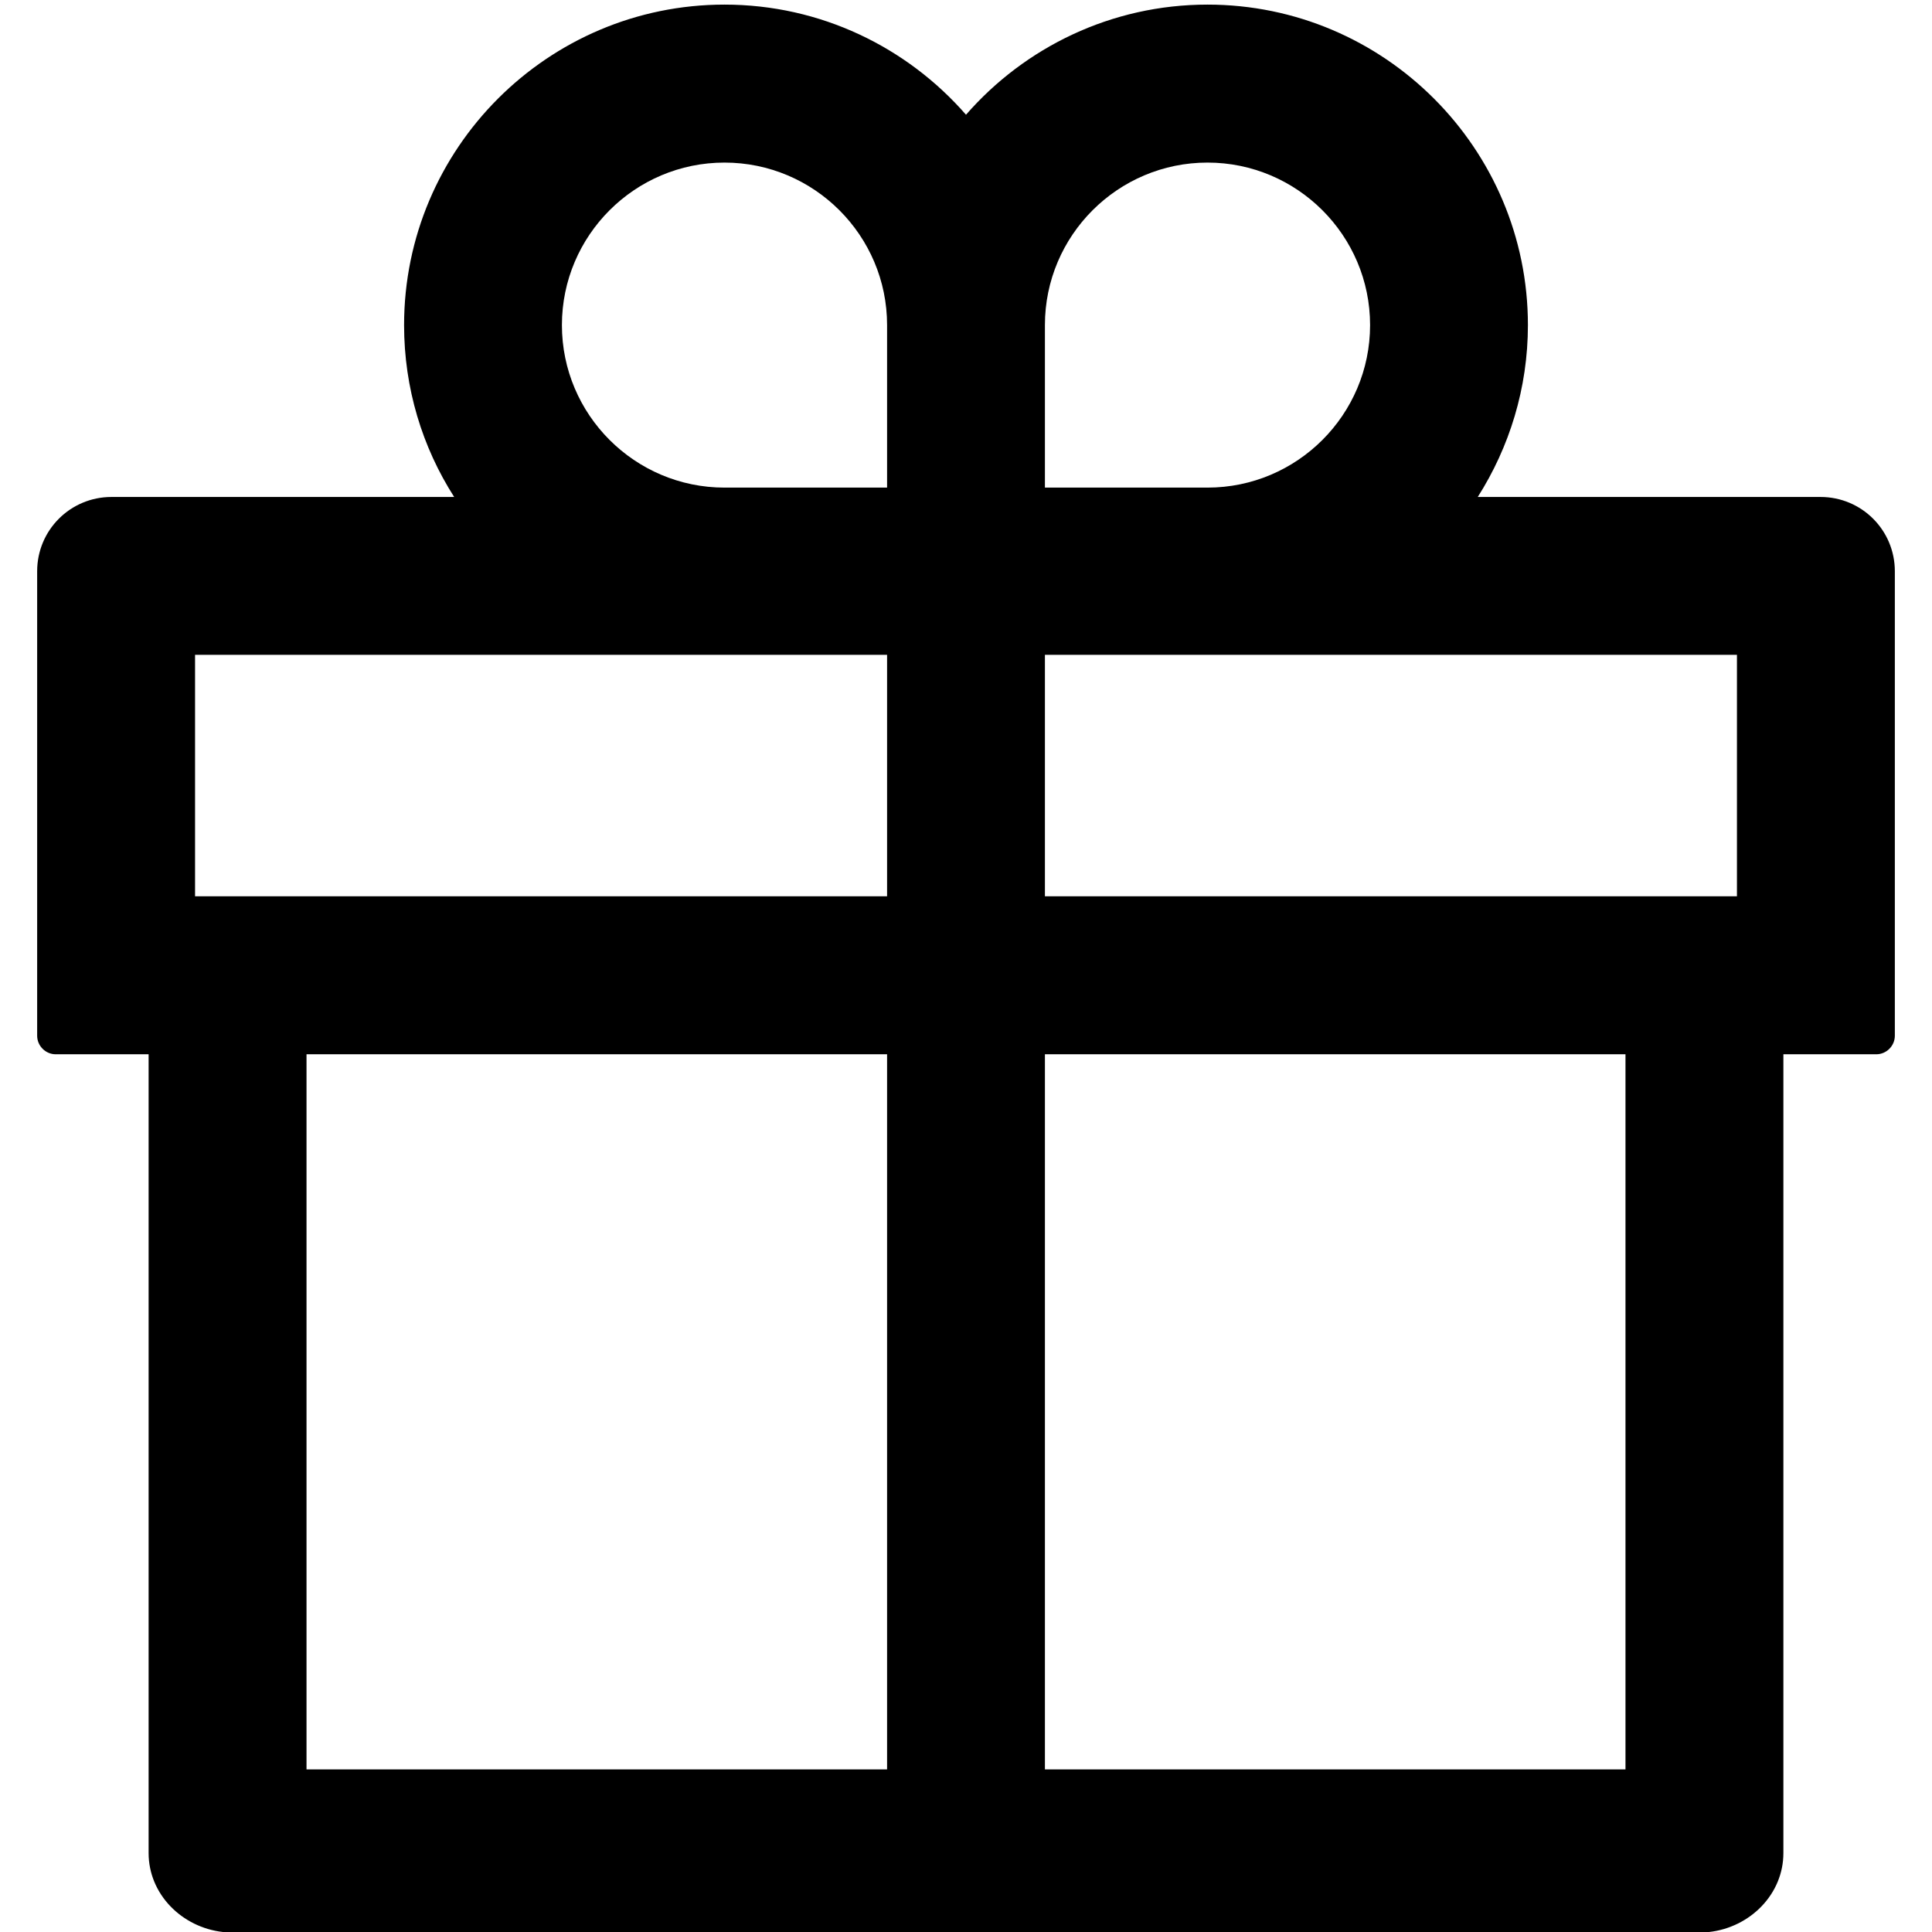 ﻿<?xml version="1.0" encoding="utf-8"?>
<svg version="1.1" xmlns:xlink="http://www.w3.org/1999/xlink" width="26px" height="26px" xmlns="http://www.w3.org/2000/svg">
  <g transform="matrix(1 0 0 1 -1040 -2495 )">
    <path d="M 25.5 7.688  C 25.5 7.134  25.053 6.688  24.5 6.688  L 19.887 6.688  C 20.312 6.019  20.562 5.225  20.562 4.375  C 20.562 1.997  18.628 0.062  16.25 0.062  C 14.956 0.062  13.791 0.637  13 1.544  C 12.209 0.637  11.044 0.062  9.75 0.062  C 7.372 0.062  5.438 1.997  5.438 4.375  C 5.438 5.225  5.684 6.019  6.112 6.688  L 1.5 6.688  C 0.947 6.688  0.5 7.134  0.5 7.688  L 0.5 13.938  C 0.5 14.075  0.613 14.188  0.75 14.188  L 2 14.188  L 2 24.938  C 2 25.491  2.447 25.938  3 26  L 23 26  C 23.553 25.938  24 25.491  24 24.938  L 24 14.188  L 25.25 14.188  C 25.387 14.188  25.5 14.075  25.5 13.938  L 25.5 7.688  Z M 14.062 6.562  L 14.062 4.375  C 14.062 3.169  15.044 2.188  16.25 2.188  C 17.456 2.188  18.438 3.169  18.438 4.375  C 18.438 5.581  17.456 6.562  16.25 6.562  L 14.062 6.562  Z M 7.562 4.375  C 7.562 3.169  8.544 2.188  9.75 2.188  C 10.956 2.188  11.938 3.169  11.938 4.375  L 11.938 6.562  L 9.75 6.562  C 8.544 6.562  7.562 5.581  7.562 4.375  Z M 11.938 12.062  L 2.625 12.062  L 2.625 8.812  L 11.938 8.812  L 11.938 12.062  Z M 4.125 23.812  L 4.125 14.188  L 11.938 14.188  L 11.938 23.812  L 4.125 23.812  Z M 21.875 14.188  L 21.875 23.812  L 14.062 23.812  L 14.062 14.188  L 21.875 14.188  Z M 23.375 8.812  L 23.375 12.062  L 14.062 12.062  L 14.062 8.812  L 23.375 8.812  Z " fill-rule="nonzero" fill="#000000" stroke="none" transform="matrix(1 0 0 1 1040 2495 )" />
  </g>
</svg>